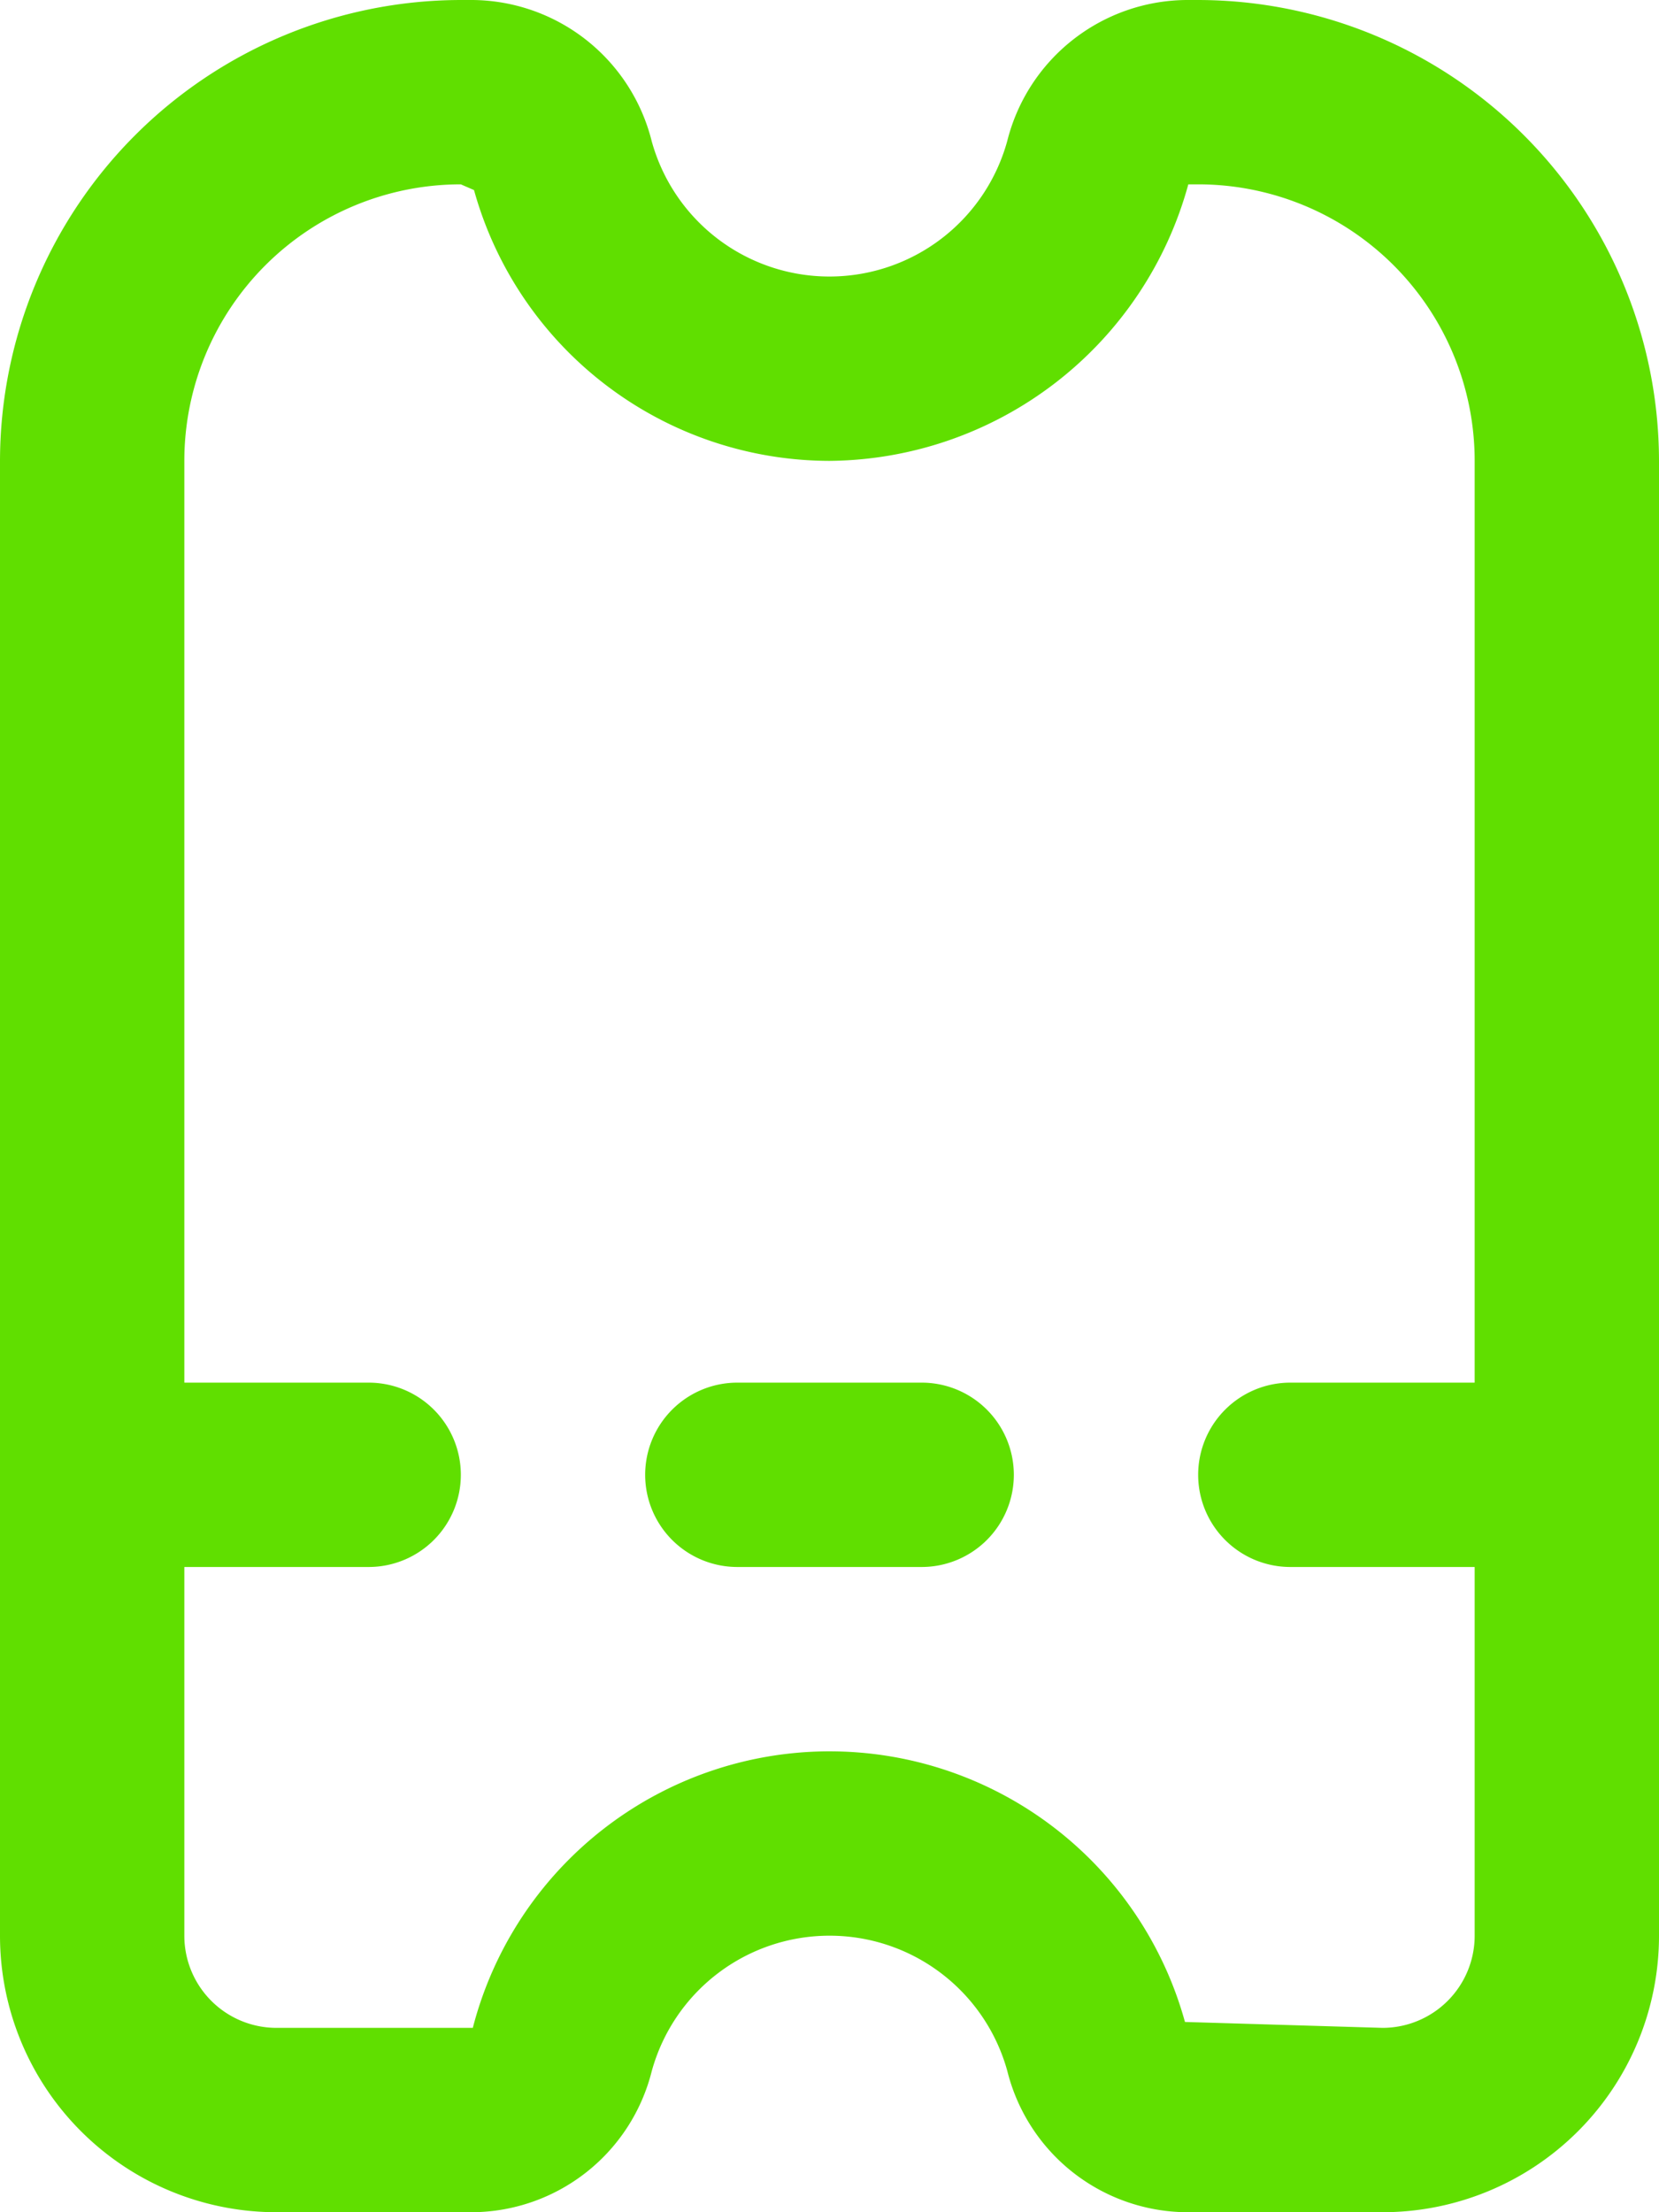 <svg xmlns="http://www.w3.org/2000/svg" width="18" height="24" viewBox="0 0 18 24">
  <path id="Union_29" data-name="Union 29" d="M-1950.13,24a2.021,2.021,0,0,1-1.941-1.533A2,2,0,0,0-1954,21a2,2,0,0,0-1.929,1.471A2.021,2.021,0,0,1-1957.87,24H-1960a3,3,0,0,1-3-3V5a5.007,5.007,0,0,1,5-5h.13a2.021,2.021,0,0,1,1.941,1.532A2,2,0,0,0-1954,3a2,2,0,0,0,1.929-1.472A2.021,2.021,0,0,1-1950.13,0h.13a5.007,5.007,0,0,1,5,5V21a3,3,0,0,1-3,3Zm-.013-2.064L-1948,22a1,1,0,0,0,1-1V17h-2a1,1,0,0,1-1-1,1,1,0,0,1,1-1h2V5a3,3,0,0,0-3-3h-.107A4.071,4.071,0,0,1-1954,5a4.011,4.011,0,0,1-3.857-2.938L-1958,2a3,3,0,0,0-3,3V15h2a1,1,0,0,1,1,1,1,1,0,0,1-1,1h-2v4a1,1,0,0,0,1,1h2.13a4,4,0,0,1,3.839-3h.034A4,4,0,0,1-1950.143,21.937ZM-1955,17a1,1,0,0,1-1-1,1,1,0,0,1,1-1h2a1,1,0,0,1,1,1,1,1,0,0,1-1,1Z" transform="translate(1963)" fill="#60df00"/>
</svg>
